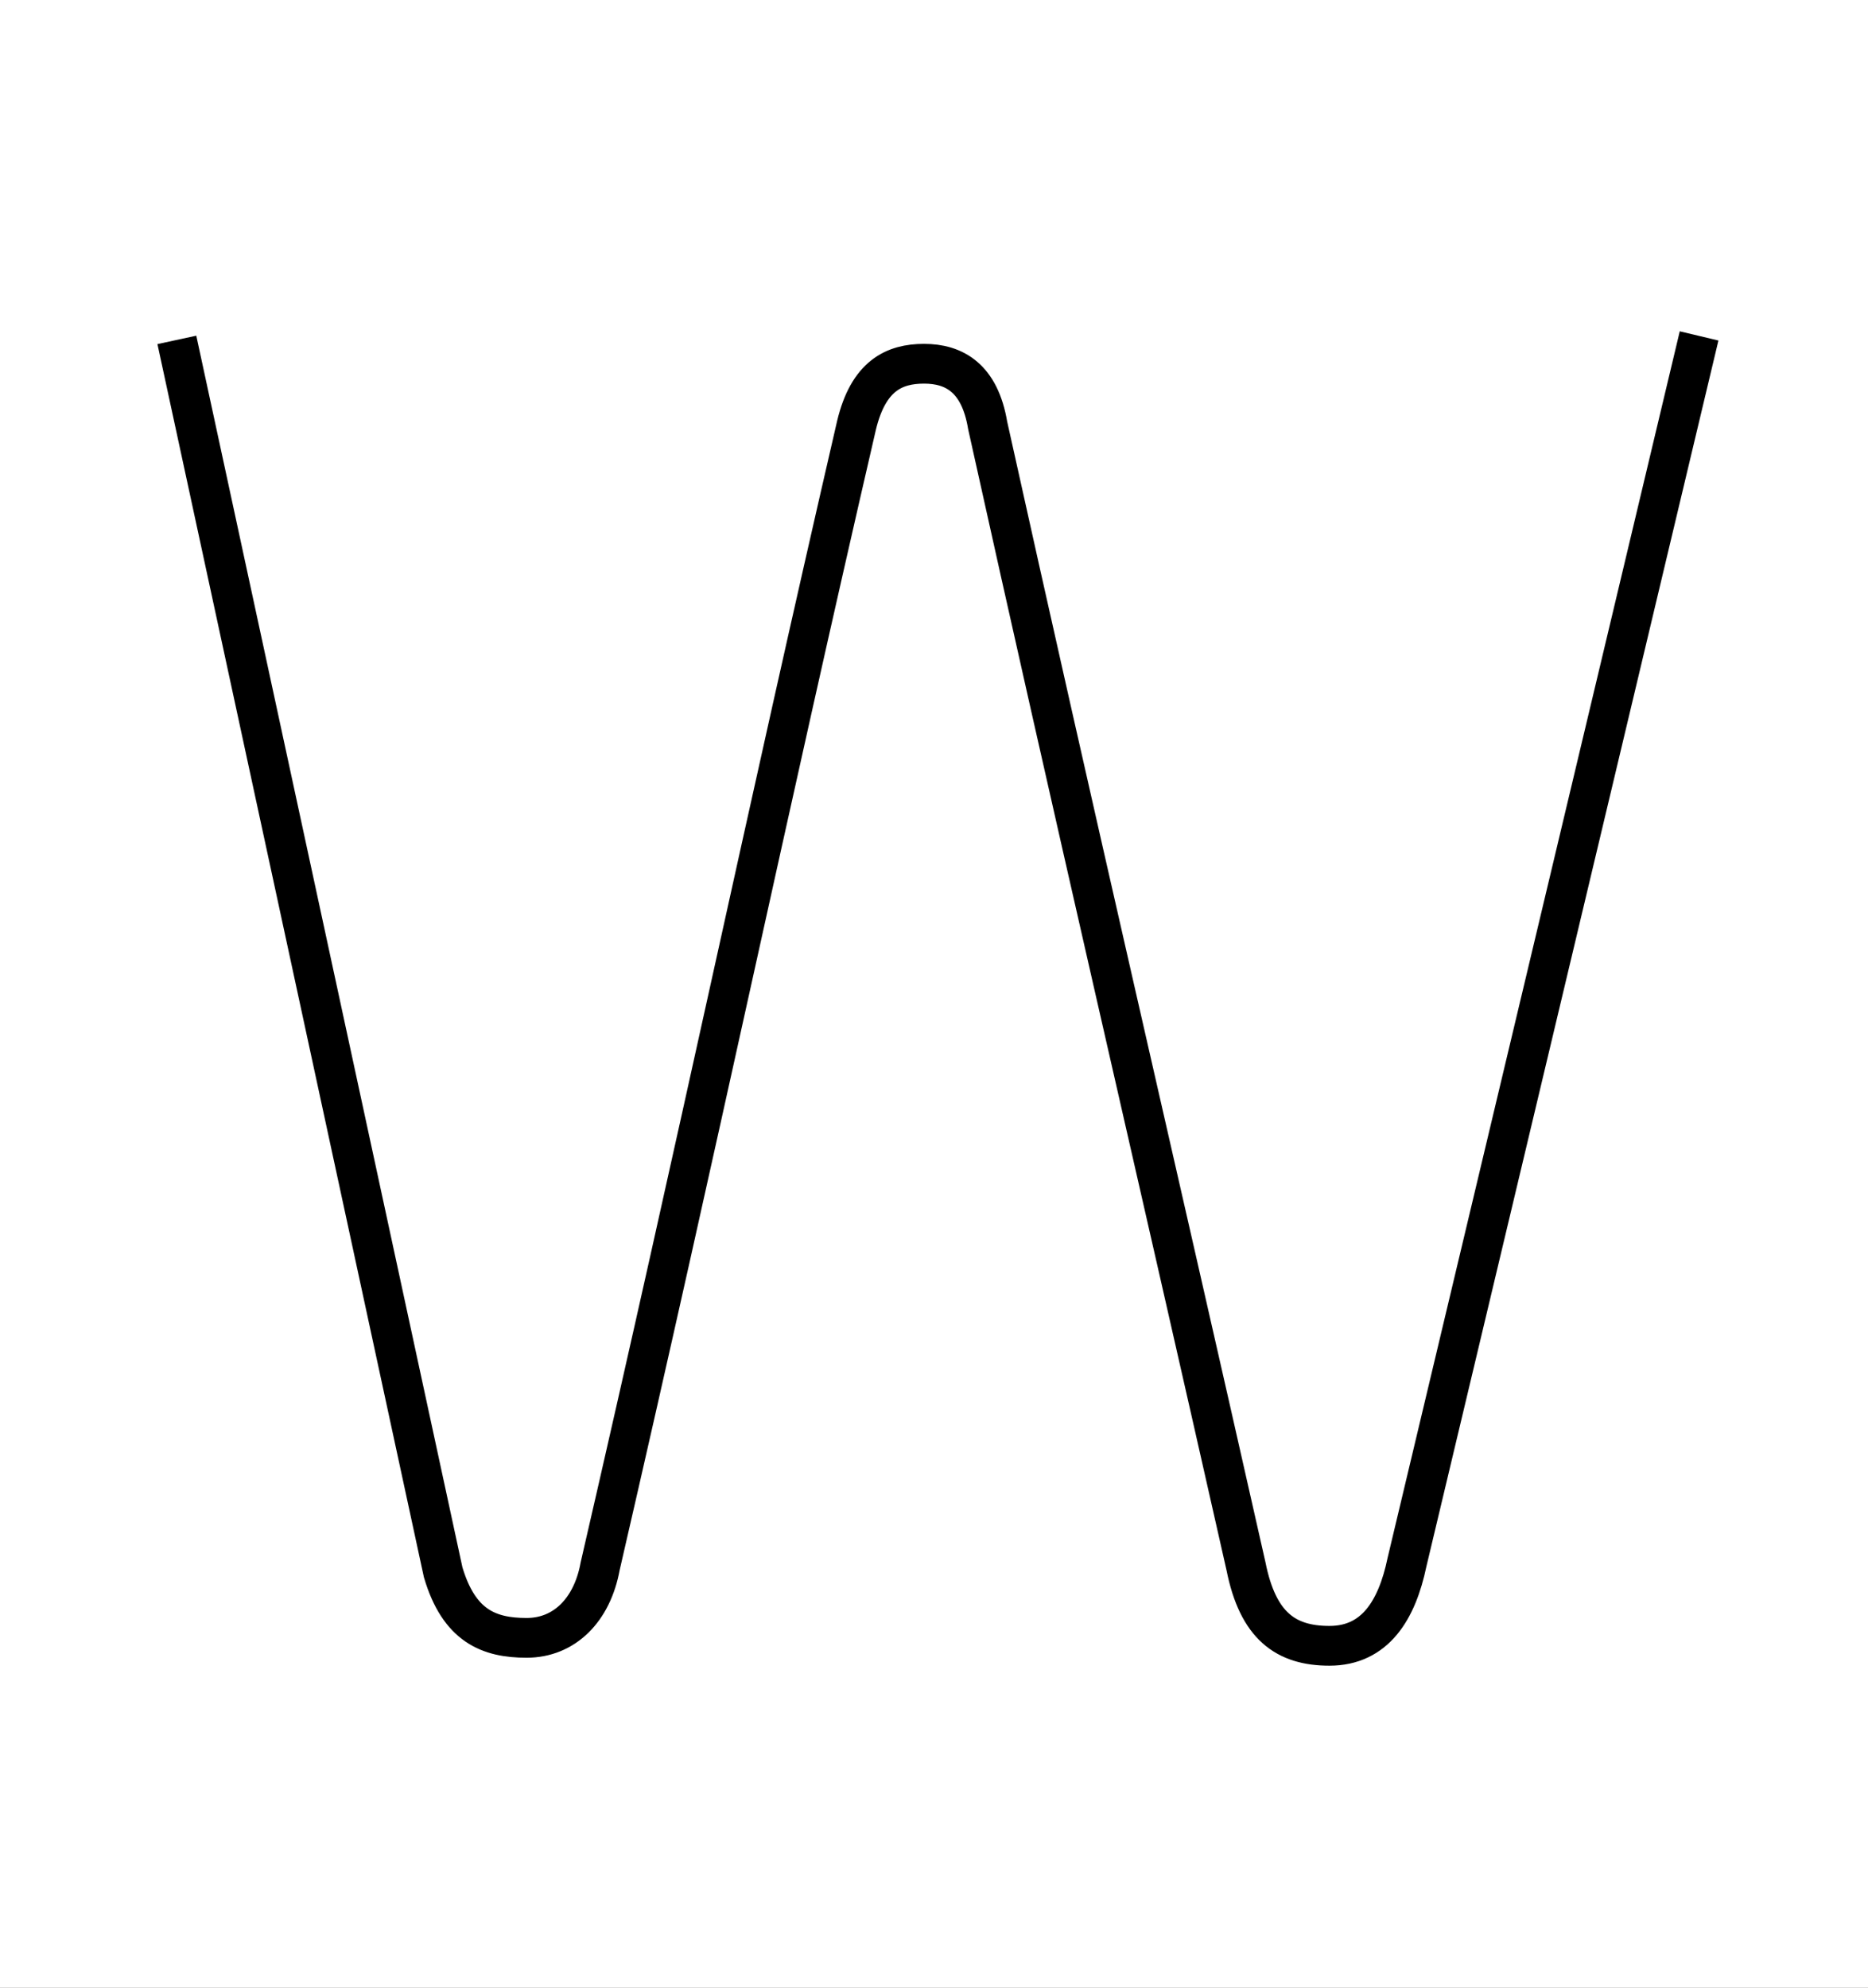 <?xml version='1.0' encoding='utf8'?>
<svg viewBox="0.0 -6.0 47.0 50.0" version="1.1" xmlns="http://www.w3.org/2000/svg">
<rect x="0.0" y="-6.0" width="47.0" height="50.0" fill="#808080" stroke="none"/>
<rect x="-1000" y="-1000" width="2000" height="2000" stroke="white" fill="white"/>
<g style="fill:white;stroke:#000000;  stroke-width:1">
<path d="M 4.45 -35.45 L 11.15 -4.45 C 11.55 -3.1 12.3 -2.8 13.25 -2.8 C 14.2 -2.8 14.9 -3.5 15.1 -4.6 C 17.65 -15.65 19.25 -23.35 21.55 -33.3 C 21.85 -34.55 22.5 -34.85 23.25 -34.85 C 24.0 -34.85 24.65 -34.5 24.85 -33.3 C 27.1 -23.15 28.9 -15.45 31.35 -4.6 C 31.65 -3.1 32.35 -2.6 33.45 -2.6 C 34.6 -2.6 35.15 -3.5 35.4 -4.7 L 42.75 -35.55" transform="translate(0.0 38.0)" />
</g>
</svg>